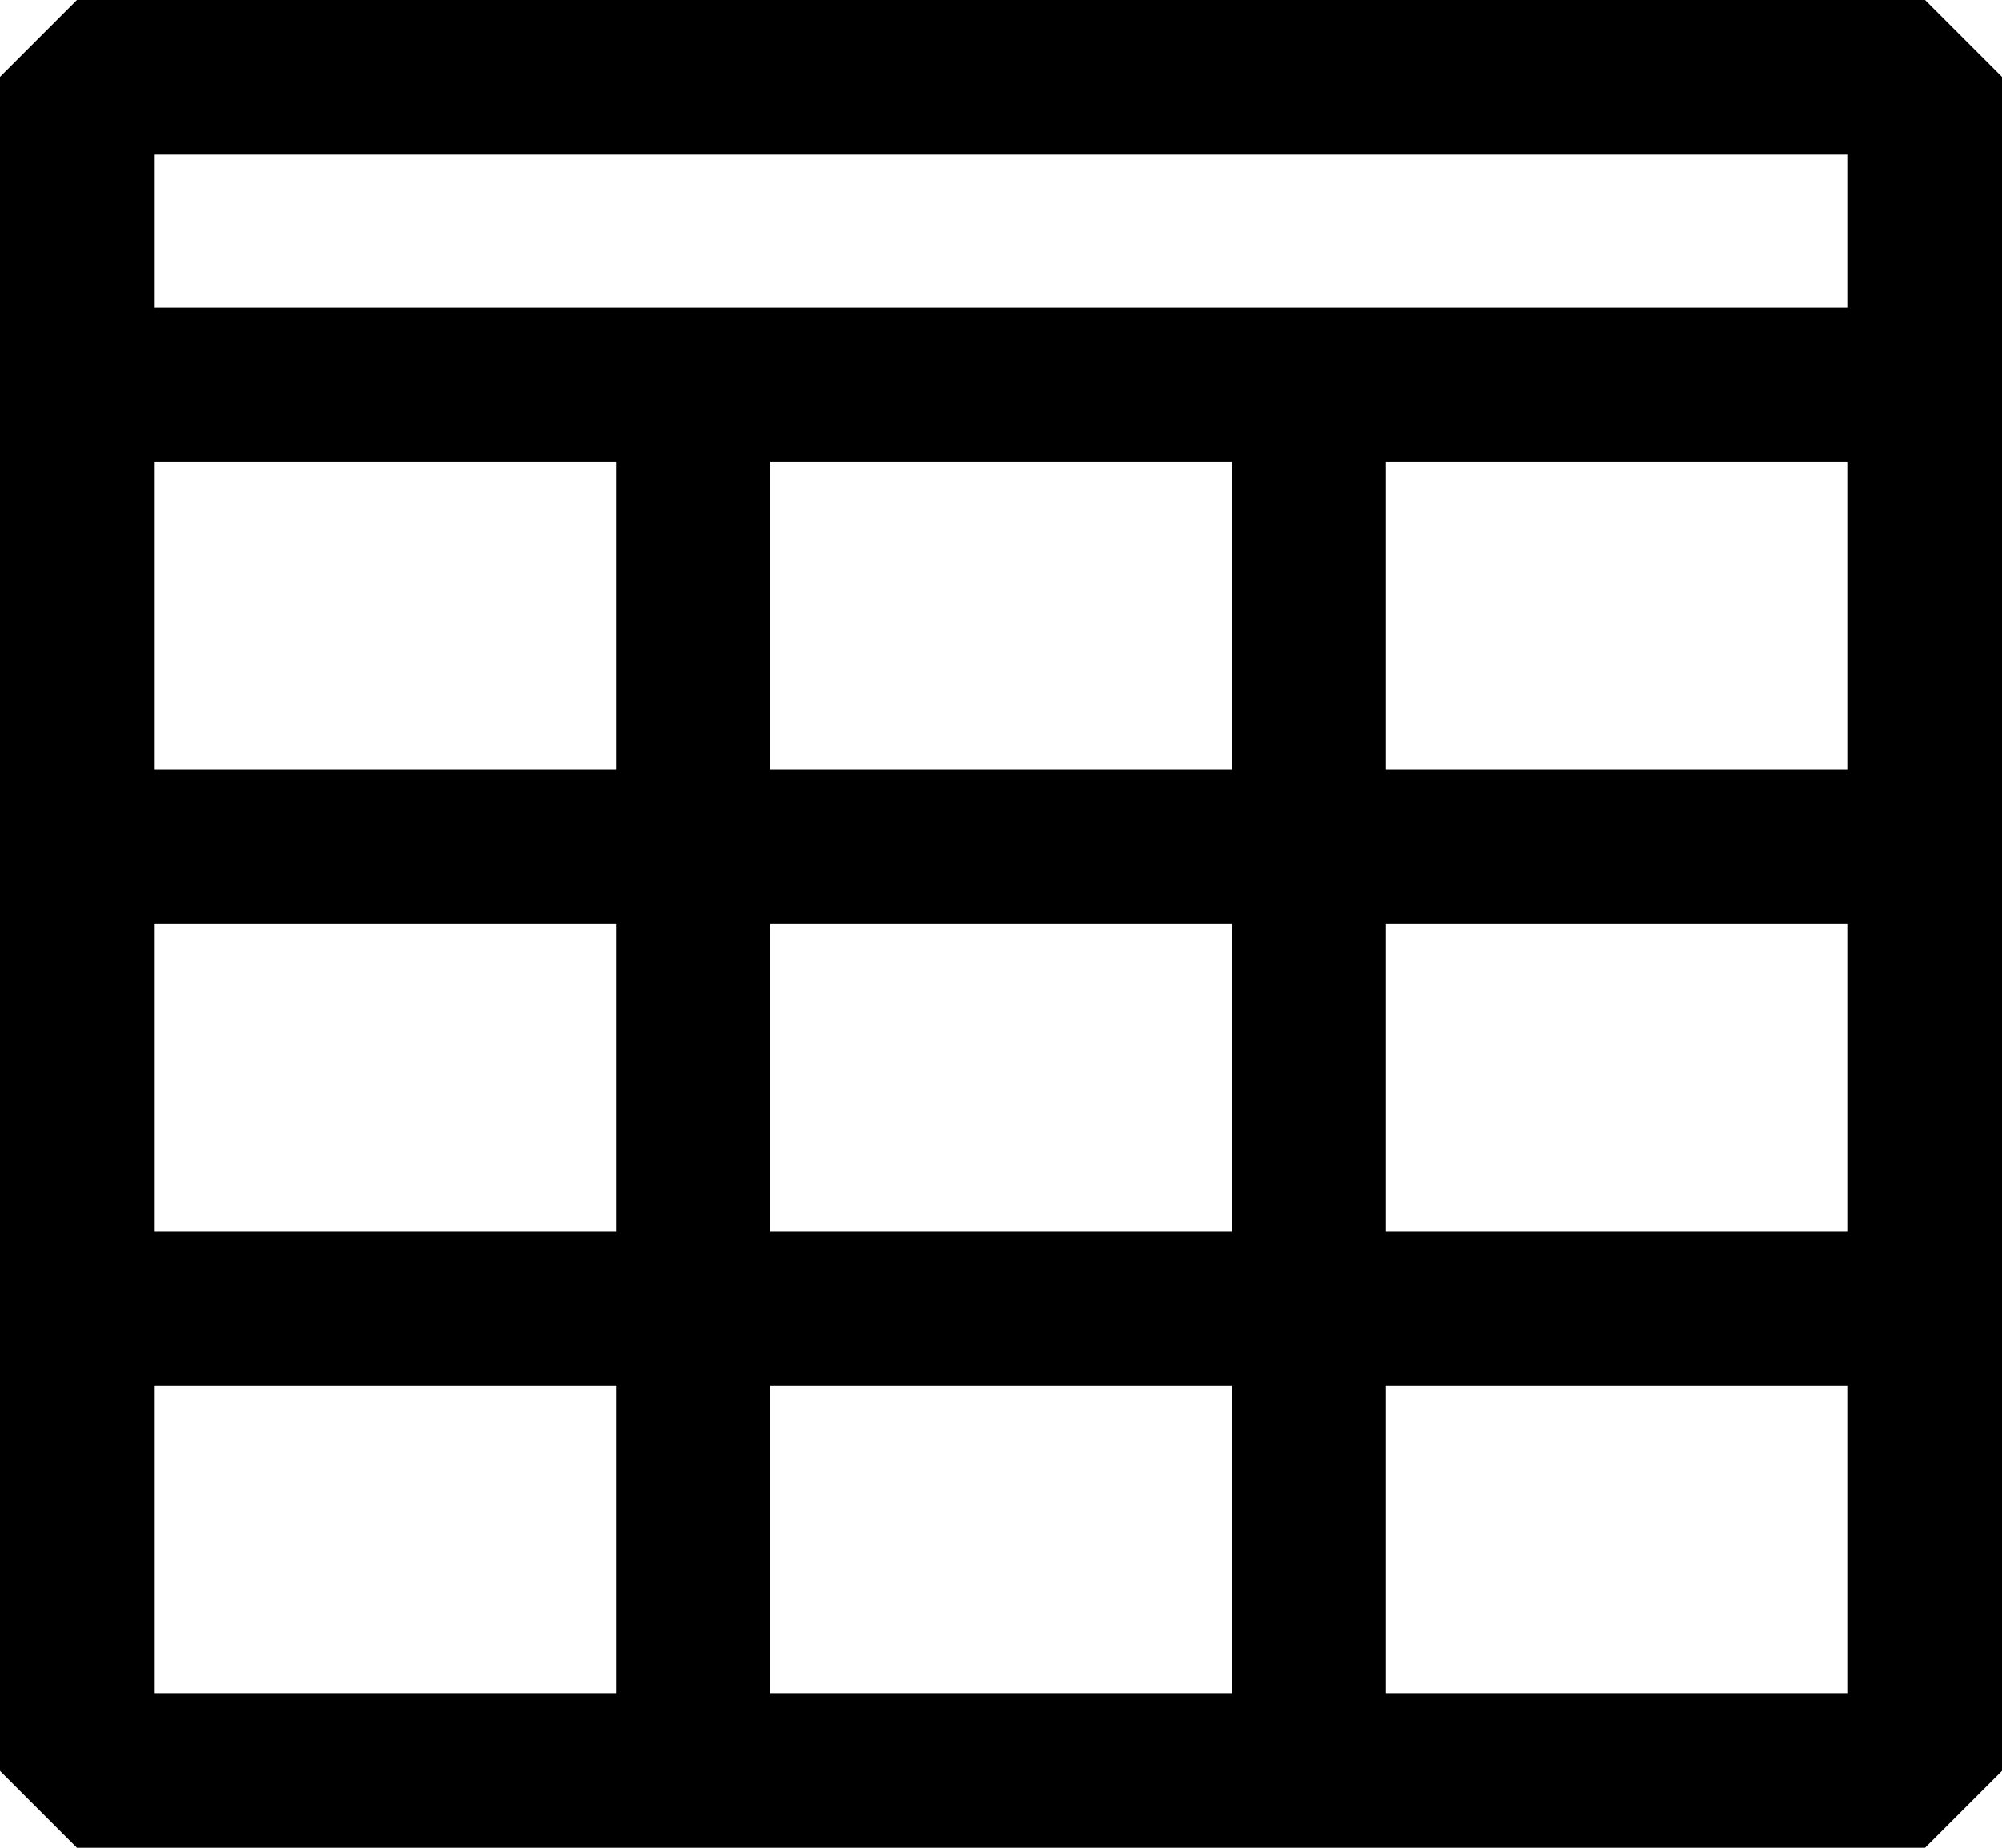 <svg width="13" height="12" viewBox="0 0 13 12" fill="none" xmlns="http://www.w3.org/2000/svg">
<path d="M0.5 0H12.5L13 0.5V11.5L12.5 12H0.5L0 11.5V0.5L0.5 0ZM12 1H1V2H12V1ZM5 5H8V3H5V5ZM5 6V8H8V6H5ZM12 3H9V5H12V3ZM12 6H9V8H12V6ZM12 11V9H9V11H12ZM8 11V9H5V11H8ZM1 11H4V9H1V11ZM1 8H4V6H1V8ZM4 5V3H1V5H4Z" fill="black"/>
</svg>
